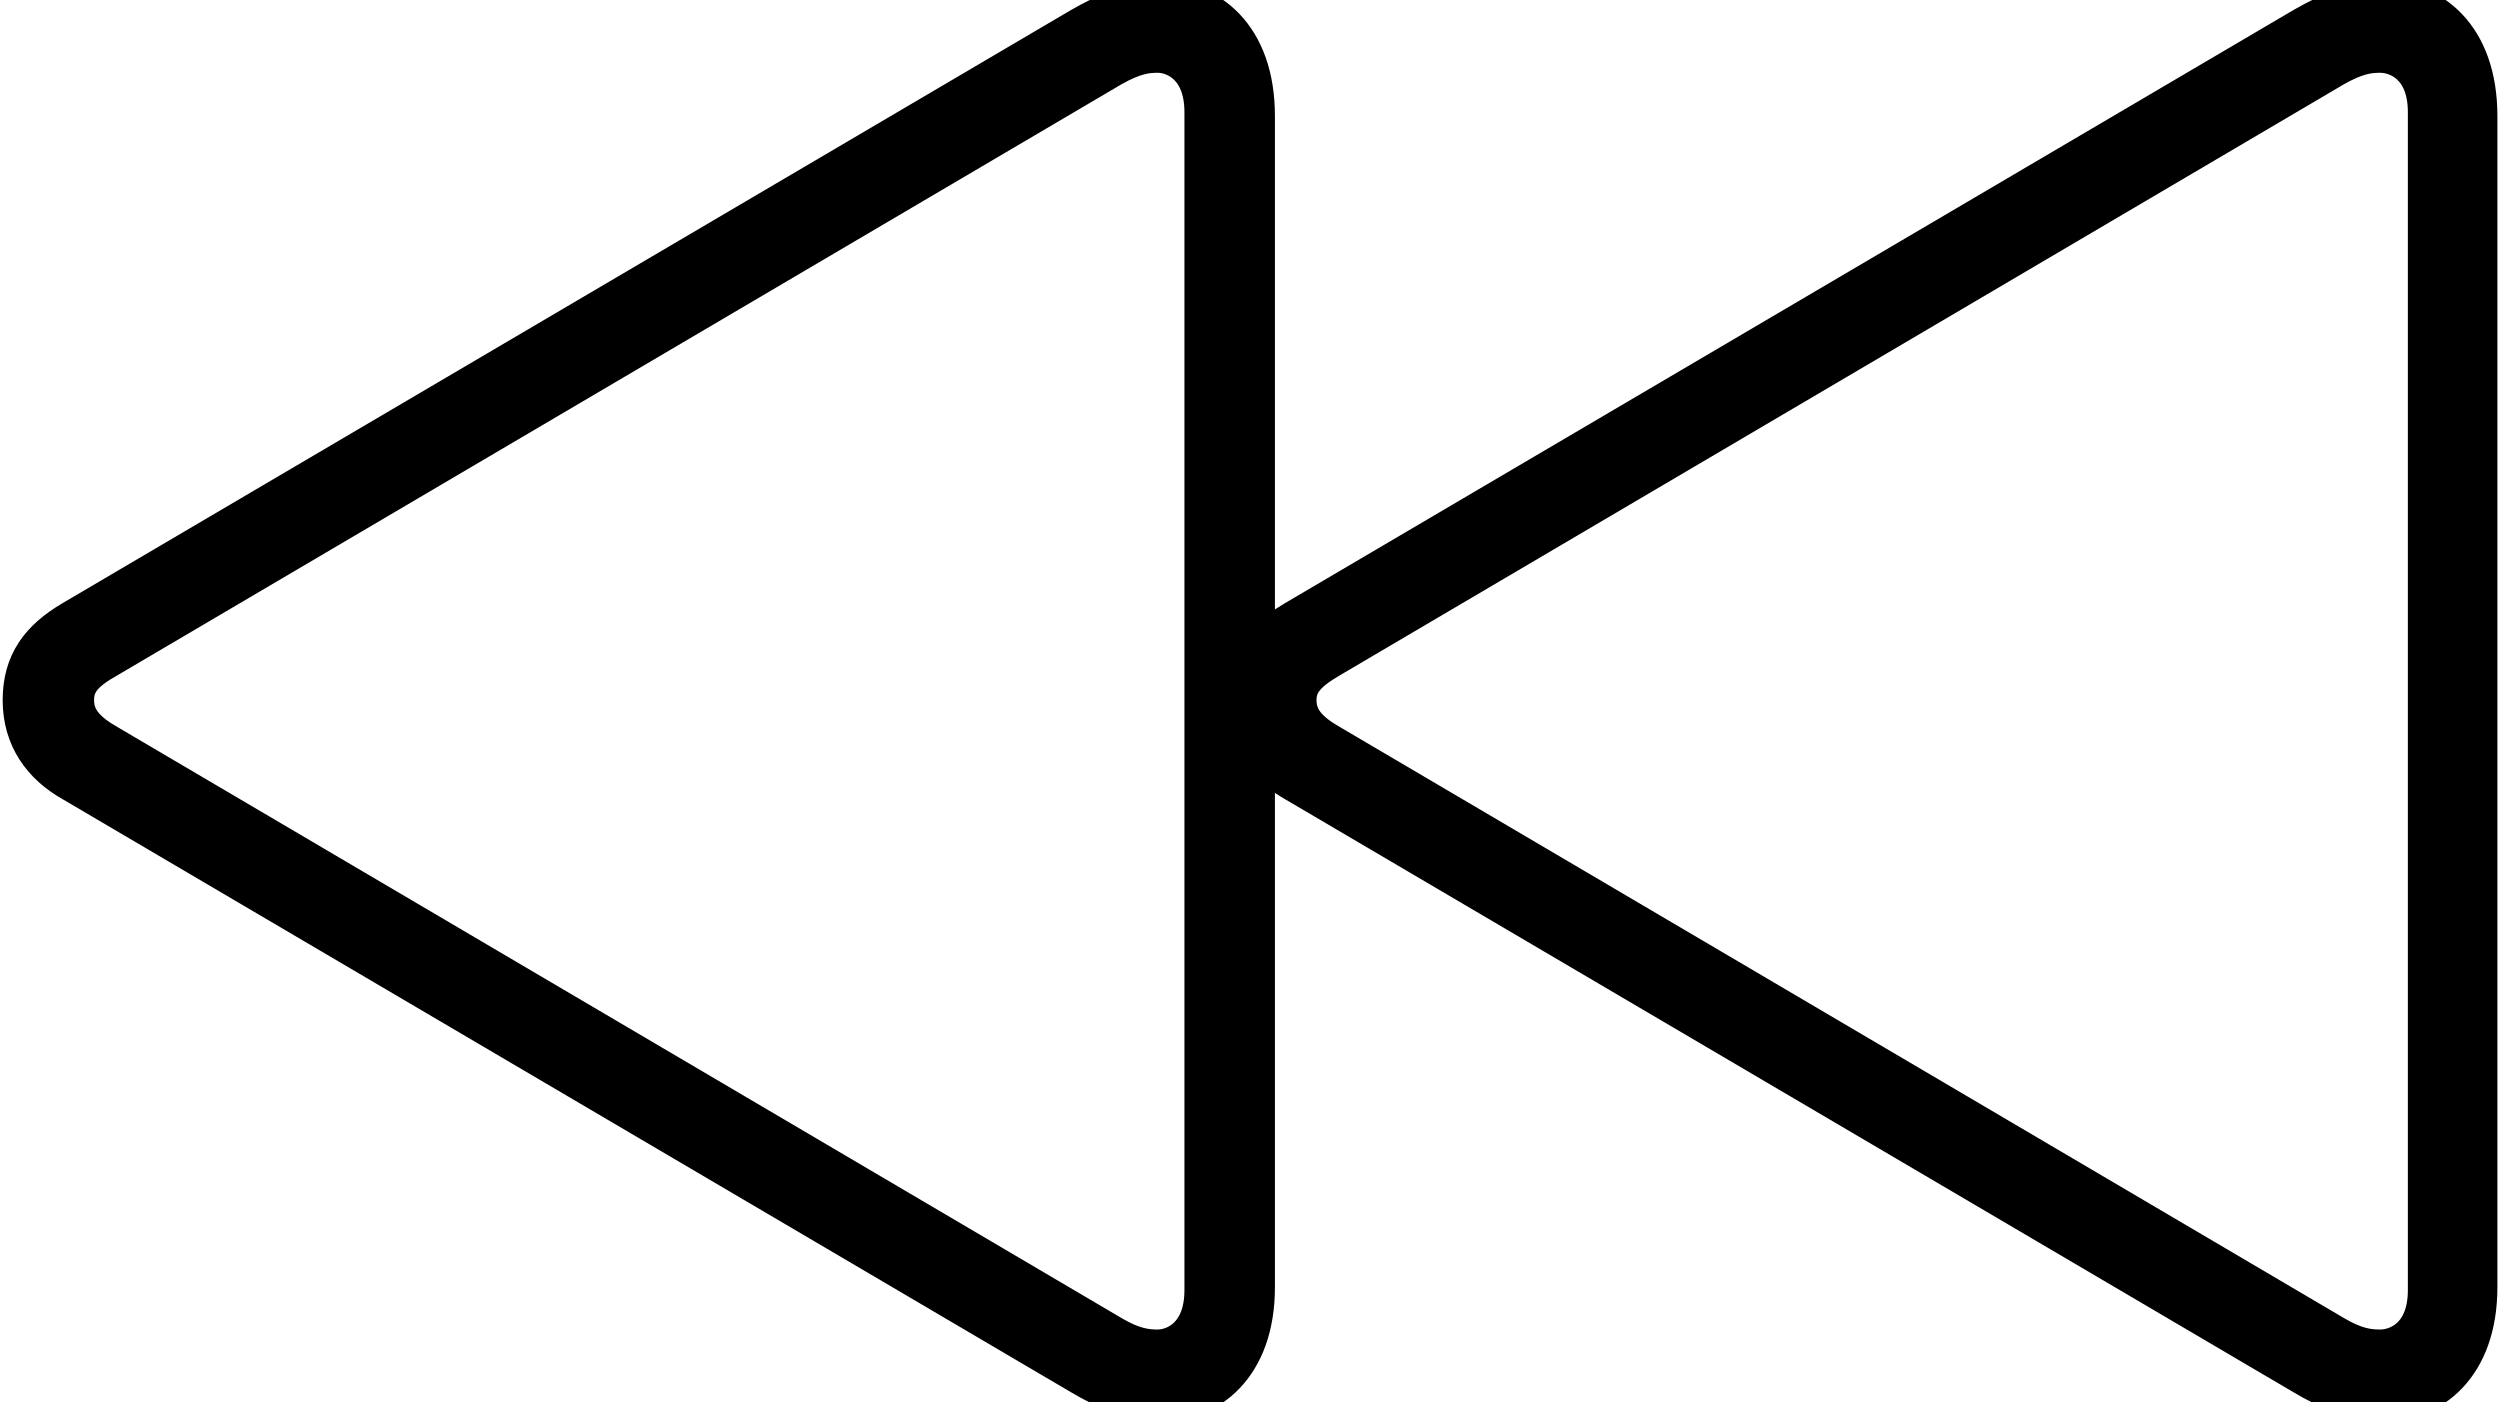 <svg width='55.537px' height='31.152px' direction='ltr' xmlns='http://www.w3.org/2000/svg' version='1.1'>
<g fill-rule='nonzero' transform='scale(1,-1) translate(0,-31.152)'>
<path fill='black' stroke='black' fill-opacity='1.0' stroke-width='1.0' d='
    M 25.76,0.064
    C 26.791,0.064 27.822,0.816 27.822,2.557
    L 27.822,14.932
    C 27.994,14.459 28.338,14.094 28.789,13.836
    L 51.219,0.645
    C 51.691,0.365 52.336,0.064 52.916,0.064
    C 53.947,0.064 54.979,0.816 54.979,2.557
    L 54.979,28.574
    C 54.979,30.336 53.947,31.088 52.916,31.088
    C 52.336,31.088 51.713,30.787 51.219,30.508
    L 28.789,17.316
    C 28.316,17.037 27.973,16.715 27.822,16.264
    L 27.822,28.574
    C 27.822,30.336 26.791,31.088 25.76,31.088
    C 25.18,31.088 24.557,30.787 24.062,30.508
    L 1.633,17.316
    C 0.945,16.908 0.559,16.414 0.559,15.598
    C 0.559,14.781 0.988,14.201 1.633,13.836
    L 24.062,0.645
    C 24.535,0.365 25.18,0.064 25.76,0.064
    Z
    M 25.717,1.117
    C 25.438,1.117 25.137,1.16 24.664,1.439
    L 2.363,14.566
    C 1.869,14.846 1.59,15.146 1.59,15.598
    C 1.59,16.027 1.826,16.285 2.363,16.586
    L 24.664,29.713
    C 25.158,29.992 25.438,30.035 25.717,30.035
    C 26.146,30.035 26.812,29.713 26.812,28.66
    L 26.812,2.492
    C 26.812,1.439 26.146,1.117 25.717,1.117
    Z
    M 52.873,1.117
    C 52.594,1.117 52.293,1.16 51.82,1.439
    L 29.52,14.566
    C 29.025,14.846 28.746,15.146 28.746,15.598
    C 28.746,16.027 29.004,16.285 29.52,16.586
    L 51.82,29.713
    C 52.314,29.992 52.594,30.035 52.873,30.035
    C 53.324,30.035 53.99,29.713 53.99,28.66
    L 53.99,2.492
    C 53.99,1.439 53.324,1.117 52.873,1.117
    Z
' />
</g>
</svg>